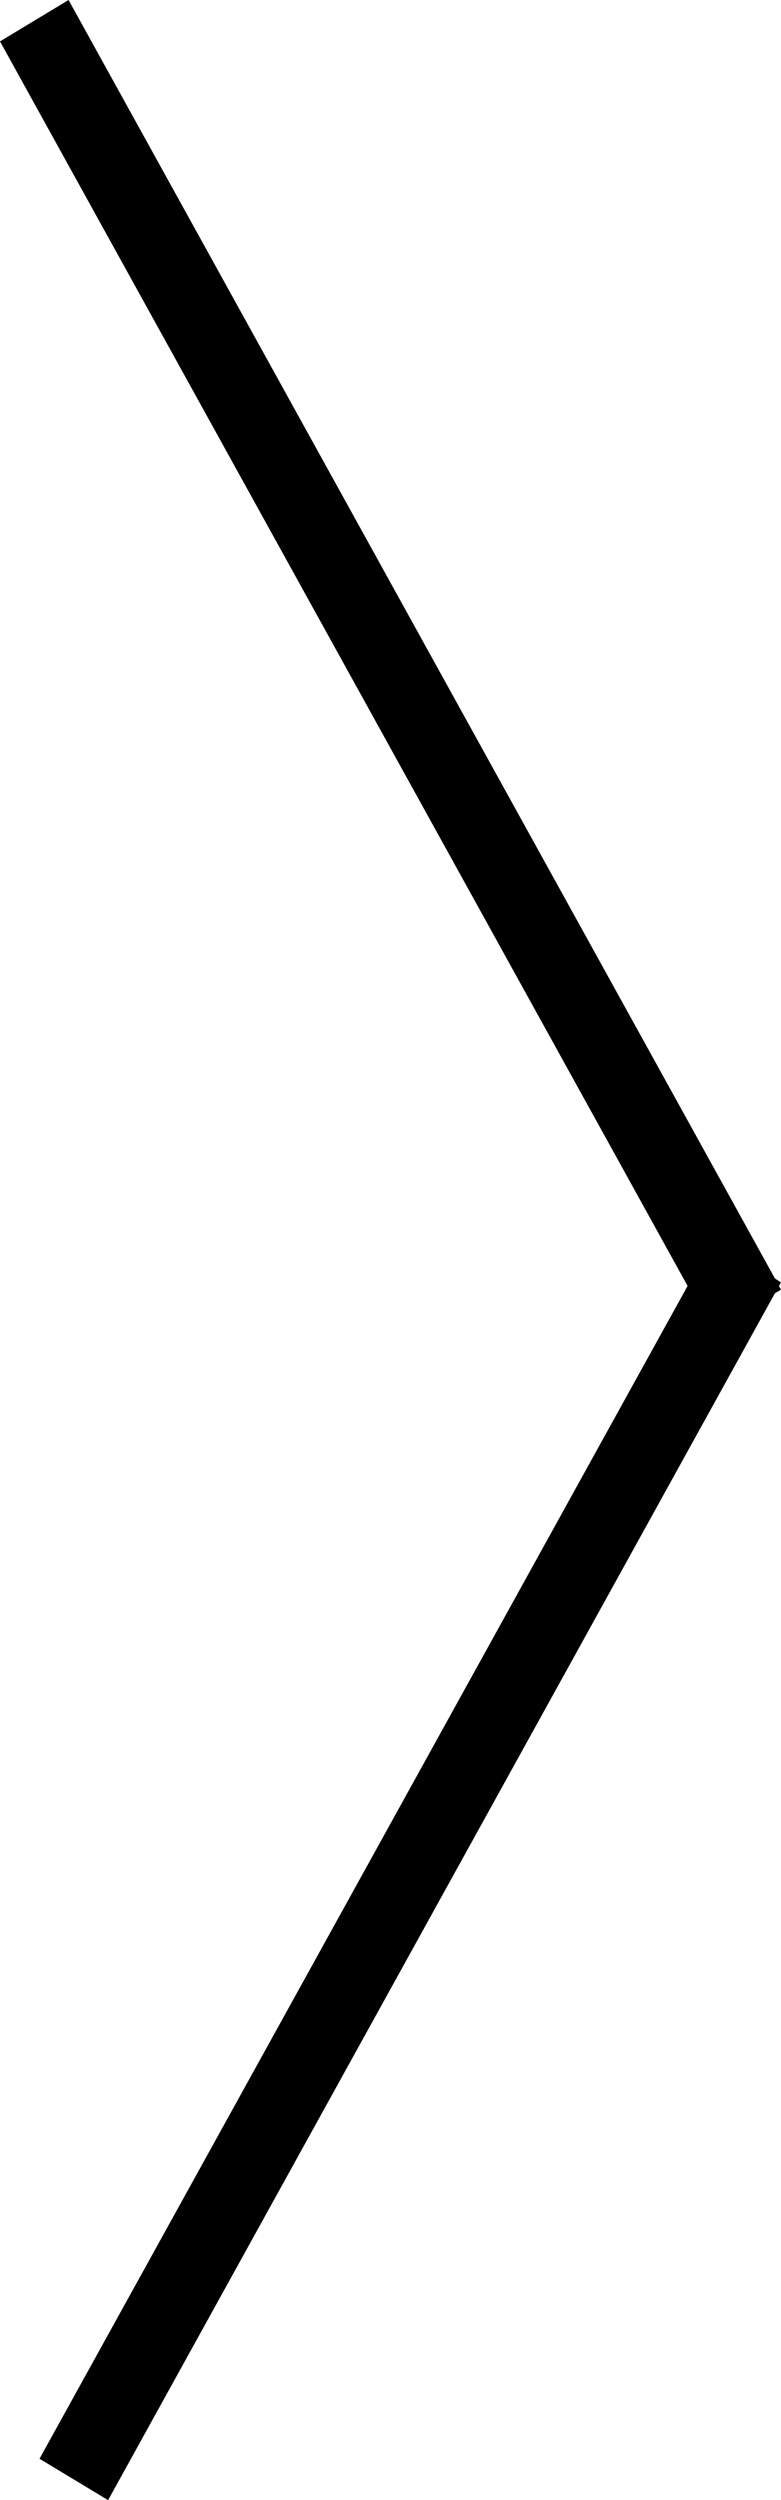 <?xml version="1.0" encoding="UTF-8"?>
<svg width="5" height="16" fill="none" version="1.1" viewBox="0 0 5 16" xmlns="http://www.w3.org/2000/svg">
 <path d="m4.961 8.182-4.522-8.182-0.439 0.265 4.402 7.965-4.149 7.506 0.439 0.265 4.269-7.724 0.039-0.023-0.013-0.023 0.013-0.023z" clip-rule="evenodd" fill="currentColor" fill-rule="evenodd"/>
</svg>
